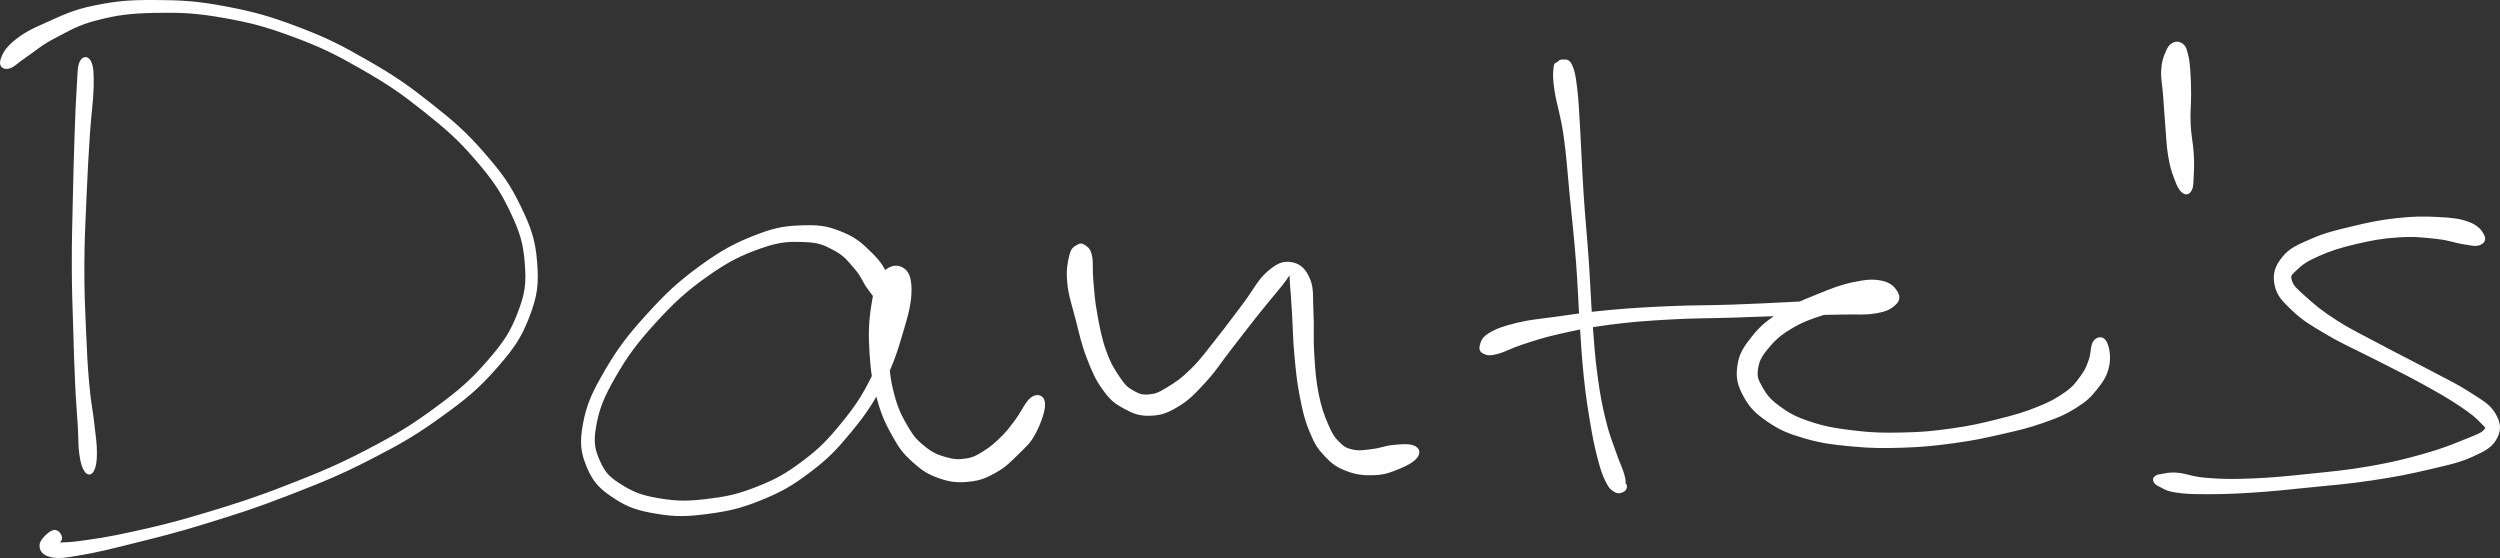 <svg xmlns="http://www.w3.org/2000/svg" id="canvas" speechify-initial-font-family="&quot;Open Sans&quot;, sans-serif" speechify-initial-font-size="16px" viewBox="409.66 377.05 712.07 158.95"><rect x="409.66" y="377.05" width="712.07" height="158.95" fill="#333333" stroke="none"/><path d="M 432.80,394.84 C 432.17 396.23, 432.29 397.75, 432.02 401.80 C 431.74 405.86, 431.65 408.77, 431.42 415.12 C 431.20 421.46, 431.07 425.97, 430.91 433.53 C 430.74 441.10, 430.59 445.46, 430.61 452.94 C 430.63 460.42, 430.83 464.20, 431.02 470.94 C 431.21 477.67, 431.32 481.14, 431.57 486.60 C 431.83 492.07, 432.07 494.30, 432.31 498.26 C 432.54 502.23, 432.39 503.87, 432.76 506.43 C 433.13 508.99, 433.53 510.16, 434.16 511.06 C 434.80 511.97, 435.44 511.93, 435.96 510.95 C 436.48 509.97, 436.75 508.75, 436.77 506.15 C 436.78 503.55, 436.49 501.89, 436.05 497.94 C 435.61 493.99, 435.05 491.82, 434.57 486.40 C 434.09 480.98, 433.93 477.53, 433.65 470.84 C 433.37 464.15, 433.16 460.39, 433.19 452.94 C 433.21 445.50, 433.46 441.15, 433.78 433.62 C 434.09 426.09, 434.36 421.61, 434.77 415.28 C 435.18 408.95, 435.74 406.06, 435.83 401.97 C 435.92 397.89, 435.81 396.30, 435.20 394.87 C 434.60 393.45, 433.44 393.46, 432.80 394.84" style="stroke: white; fill: white;"/><path d="M 412.06,396.11 C 413.40 395.83, 414.37 394.57, 416.96 392.85 C 419.55 391.13, 420.93 389.64, 425.01 387.53 C 429.08 385.42, 431.55 383.76, 437.32 382.30 C 443.08 380.84, 446.63 380.36, 453.81 380.22 C 461.00 380.09, 465.29 380.23, 473.26 381.63 C 481.23 383.02, 485.69 384.23, 493.67 387.21 C 501.64 390.18, 505.70 392.23, 513.13 396.50 C 520.57 400.76, 524.37 403.40, 530.83 408.55 C 537.29 413.70, 540.54 416.57, 545.44 422.25 C 550.34 427.94, 552.49 431.03, 555.33 436.97 C 558.17 442.92, 559.18 446.11, 559.63 451.97 C 560.08 457.84, 559.75 460.65, 557.58 466.30 C 555.40 471.96, 553.49 474.80, 548.75 480.26 C 544.00 485.71, 540.75 488.52, 533.85 493.59 C 526.96 498.66, 522.85 501.15, 514.29 505.61 C 505.73 510.07, 500.47 512.21, 491.06 515.87 C 481.66 519.53, 476.05 521.26, 467.28 523.89 C 458.50 526.53, 454.20 527.49, 447.19 529.04 C 440.18 530.59, 436.80 531.03, 432.25 531.65 C 427.71 532.27, 426.30 531.92, 424.47 532.15 C 422.64 532.39, 422.66 533.11, 423.12 532.82 C 423.58 532.53, 426.39 531.58, 426.76 530.72 C 427.13 529.86, 426.03 528.21, 424.96 528.51 C 423.90 528.80, 421.58 530.86, 421.44 532.21 C 421.30 533.56, 422.02 534.77, 424.27 535.26 C 426.53 535.75, 428.02 535.45, 432.71 534.66 C 437.40 533.86, 440.69 533.05, 447.72 531.28 C 454.75 529.51, 459.05 528.52, 467.86 525.80 C 476.67 523.07, 482.29 521.33, 491.75 517.64 C 501.22 513.96, 506.52 511.82, 515.19 507.36 C 523.87 502.90, 528.06 500.44, 535.13 495.34 C 542.20 490.23, 545.58 487.46, 550.54 481.83 C 555.50 476.21, 557.61 473.23, 559.94 467.22 C 562.26 461.21, 562.64 458.04, 562.15 451.78 C 561.67 445.52, 560.50 442.13, 557.49 435.93 C 554.49 429.73, 552.20 426.60, 547.13 420.79 C 542.06 414.98, 538.74 412.11, 532.15 406.89 C 525.56 401.67, 521.72 399.03, 514.17 394.69 C 506.63 390.35, 502.53 388.26, 494.43 385.19 C 486.33 382.12, 481.80 380.86, 473.68 379.33 C 465.55 377.80, 461.22 377.60, 453.80 377.55 C 446.38 377.51, 442.70 377.86, 436.59 379.11 C 430.47 380.36, 427.73 381.84, 423.24 383.81 C 418.74 385.78, 416.69 386.85, 414.09 388.95 C 411.50 391.04, 410.66 392.85, 410.26 394.28 C 409.85 395.71, 410.72 396.40, 412.06 396.11" style="stroke: white; fill: white;"/><path d="M 663.70,462.20 C 663.94 460.74, 663.54 458.70, 662.35 456.17 C 661.16 453.63, 660.29 452.02, 657.76 449.53 C 655.23 447.04, 653.48 445.28, 649.70 443.72 C 645.93 442.16, 643.78 441.58, 638.89 441.71 C 633.99 441.84, 631.14 442.09, 625.22 444.38 C 619.31 446.67, 615.53 448.64, 609.31 453.17 C 603.09 457.69, 599.53 461.06, 594.13 467.02 C 588.72 472.97, 585.88 476.75, 582.29 482.94 C 578.70 489.12, 577.16 492.50, 576.18 497.95 C 575.19 503.40, 575.61 506.04, 577.37 510.18 C 579.13 514.33, 581.07 516.12, 584.98 518.67 C 588.89 521.22, 591.68 522.07, 596.91 522.92 C 602.15 523.78, 605.29 523.71, 611.16 522.94 C 617.03 522.16, 620.48 521.40, 626.28 519.05 C 632.07 516.69, 635.05 514.99, 640.13 511.14 C 645.22 507.30, 647.56 504.84, 651.71 499.82 C 655.85 494.80, 657.93 491.69, 660.87 486.05 C 663.81 480.40, 664.82 476.87, 666.40 471.59 C 667.98 466.31, 668.78 463.24, 668.79 459.65 C 668.80 456.06, 667.99 454.47, 666.46 453.63 C 664.93 452.78, 662.79 453.21, 661.14 455.43 C 659.49 457.65, 658.89 460.29, 658.23 464.73 C 657.57 469.18, 657.49 472.52, 657.83 477.66 C 658.16 482.81, 658.60 485.76, 659.90 490.45 C 661.19 495.13, 662.30 497.52, 664.31 501.08 C 666.31 504.65, 667.32 505.94, 669.92 508.29 C 672.52 510.63, 674.17 511.72, 677.31 512.81 C 680.45 513.90, 682.45 514.08, 685.61 513.76 C 688.77 513.44, 690.36 512.74, 693.12 511.20 C 695.87 509.66, 697.17 508.26, 699.39 506.07 C 701.60 503.89, 702.72 503.06, 704.20 500.26 C 705.69 497.46, 706.91 494.00, 706.82 492.06 C 706.73 490.12, 705.29 489.55, 703.75 490.55 C 702.22 491.55, 700.86 494.80, 699.14 497.05 C 697.43 499.30, 696.98 500.01, 695.17 501.79 C 693.35 503.57, 692.12 504.70, 690.06 505.96 C 688.01 507.23, 687.13 507.77, 684.91 508.13 C 682.68 508.48, 681.33 508.41, 678.94 507.73 C 676.55 507.05, 675.15 506.48, 672.95 504.73 C 670.75 502.98, 669.77 502.05, 667.95 498.99 C 666.13 495.92, 664.97 493.69, 663.85 489.38 C 662.73 485.08, 662.44 482.24, 662.33 477.46 C 662.21 472.68, 662.71 469.49, 663.28 465.46 C 663.84 461.44, 664.74 459.46, 665.16 457.34 C 665.58 455.22, 665.49 454.45, 665.37 454.86 C 665.26 455.26, 665.05 456.20, 664.60 459.37 C 664.15 462.53, 664.40 465.62, 663.13 470.69 C 661.86 475.76, 660.98 479.25, 658.26 484.72 C 655.54 490.19, 653.51 493.21, 649.55 498.04 C 645.58 502.87, 643.30 505.22, 638.42 508.86 C 633.54 512.51, 630.69 514.08, 625.16 516.24 C 619.63 518.41, 616.29 519.05, 610.76 519.70 C 605.22 520.35, 602.26 520.28, 597.47 519.49 C 592.69 518.70, 590.27 517.87, 586.83 515.76 C 583.39 513.64, 581.83 512.38, 580.26 508.91 C 578.69 505.45, 578.10 503.38, 578.96 498.44 C 579.81 493.50, 581.11 490.17, 584.52 484.22 C 587.93 478.28, 590.72 474.49, 595.99 468.71 C 601.26 462.94, 604.82 459.64, 610.88 455.36 C 616.94 451.07, 620.70 449.26, 626.30 447.29 C 631.90 445.32, 634.61 445.35, 638.88 445.50 C 643.15 445.66, 644.72 446.46, 647.67 448.06 C 650.61 449.65, 651.66 451.25, 653.59 453.47 C 655.51 455.69, 655.77 457.18, 657.29 459.18 C 658.80 461.18, 659.87 462.88, 661.15 463.49 C 662.43 464.09, 663.46 463.67, 663.70 462.20" style="stroke: white; fill: white;"/><path d="M 716.58,447.28 C 715.81 447.80, 715.20 447.87, 714.71 449.93 C 714.22 451.98, 713.79 454.01, 714.14 457.55 C 714.48 461.10, 715.33 463.38, 716.43 467.63 C 717.53 471.88, 718.10 474.78, 719.65 478.81 C 721.20 482.84, 722.13 484.96, 724.17 487.78 C 726.22 490.60, 727.26 491.48, 729.87 492.91 C 732.48 494.35, 734.18 495.07, 737.21 494.97 C 740.24 494.87, 741.94 494.28, 745.03 492.41 C 748.11 490.55, 749.66 488.86, 752.64 485.64 C 755.63 482.42, 756.93 480.15, 759.93 476.30 C 762.93 472.46, 764.76 470.01, 767.63 466.40 C 770.51 462.80, 772.42 460.57, 774.31 458.27 C 776.20 455.97, 776.43 454.97, 777.08 454.90 C 777.73 454.82, 777.35 455.60, 777.57 457.89 C 777.78 460.17, 777.91 462.26, 778.16 466.32 C 778.42 470.38, 778.39 473.45, 778.84 478.21 C 779.29 482.97, 779.54 485.78, 780.41 490.13 C 781.27 494.47, 781.78 496.64, 783.16 499.93 C 784.53 503.23, 785.26 504.44, 787.29 506.60 C 789.33 508.76, 790.55 509.68, 793.32 510.74 C 796.09 511.80, 798.20 512.01, 801.14 511.89 C 804.09 511.77, 805.68 511.10, 808.04 510.13 C 810.41 509.17, 812.12 508.19, 812.96 507.05 C 813.79 505.91, 813.51 504.98, 812.23 504.43 C 810.95 503.87, 808.89 504.07, 806.58 504.27 C 804.27 504.47, 802.99 505.17, 800.67 505.43 C 798.34 505.70, 796.92 506.04, 794.93 505.61 C 792.95 505.17, 792.24 504.77, 790.75 503.27 C 789.27 501.77, 788.70 500.90, 787.50 498.10 C 786.30 495.30, 785.56 493.32, 784.75 489.26 C 783.95 485.21, 783.78 482.49, 783.49 477.84 C 783.19 473.19, 783.51 470.27, 783.27 466.02 C 783.03 461.76, 783.47 459.34, 782.29 456.58 C 781.10 453.81, 779.61 452.53, 777.32 452.19 C 775.04 451.85, 773.48 452.57, 770.85 454.88 C 768.22 457.18, 767.04 459.96, 764.19 463.72 C 761.33 467.48, 759.57 469.94, 756.60 473.67 C 753.62 477.41, 752.16 479.57, 749.29 482.40 C 746.43 485.24, 744.74 486.35, 742.26 487.85 C 739.79 489.35, 738.94 489.71, 736.93 489.89 C 734.92 490.07, 733.95 489.73, 732.22 488.73 C 730.49 487.73, 729.87 487.21, 728.28 484.88 C 726.68 482.55, 725.57 480.78, 724.25 477.10 C 722.93 473.41, 722.42 470.49, 721.69 466.47 C 720.95 462.44, 720.86 460.24, 720.57 456.95 C 720.27 453.67, 720.61 451.96, 720.21 450.04 C 719.81 448.13, 719.28 447.91, 718.55 447.36 C 717.83 446.81, 717.35 446.77, 716.58 447.28" style="stroke: white; fill: white;"/><path d="M 853.54,395.12 C 853.10 395.51, 852.76 394.94, 852.64 396.48 C 852.51 398.01, 852.35 398.99, 852.92 402.79 C 853.49 406.59, 854.62 409.47, 855.49 415.48 C 856.36 421.50, 856.56 425.67, 857.27 432.88 C 857.98 440.08, 858.47 444.27, 859.04 451.51 C 859.60 458.75, 859.65 462.49, 860.09 469.08 C 860.54 475.67, 860.68 478.82, 861.28 484.48 C 861.88 490.13, 862.32 492.79, 863.08 497.34 C 863.85 501.89, 864.24 503.88, 865.11 507.21 C 865.97 510.54, 866.47 512.07, 867.42 513.98 C 868.36 515.90, 868.89 516.26, 869.82 516.79 C 870.74 517.31, 871.50 516.93, 872.03 516.61 C 872.55 516.29, 872.73 515.44, 872.44 515.21 C 872.15 514.98, 870.82 515.29, 870.58 515.46 C 870.35 515.62, 870.96 516.05, 871.27 516.03 C 871.57 516.00, 871.99 516.08, 872.10 515.33 C 872.21 514.58, 872.35 514.16, 871.82 512.28 C 871.28 510.39, 870.50 509.04, 869.44 505.91 C 868.37 502.79, 867.54 501.00, 866.50 496.65 C 865.45 492.29, 864.94 489.68, 864.19 484.13 C 863.44 478.58, 863.25 475.45, 862.75 468.89 C 862.25 462.33, 862.19 458.57, 861.69 451.32 C 861.18 444.07, 860.72 439.88, 860.24 432.63 C 859.76 425.39, 859.67 421.21, 859.30 415.09 C 858.92 408.98, 858.85 405.94, 858.37 402.05 C 857.89 398.16, 857.63 397.16, 856.92 395.65 C 856.21 394.14, 855.49 394.61, 854.82 394.50 C 854.14 394.40, 853.98 394.72, 853.54 395.12" style="stroke: white; fill: white;"/><path d="M 832.71,477.50 C 833.62 477.84, 834.09 477.91, 836.20 477.35 C 838.32 476.78, 839.78 475.80, 843.29 474.66 C 846.80 473.53, 848.80 472.79, 853.76 471.67 C 858.73 470.55, 861.81 469.87, 868.11 469.04 C 874.42 468.22, 878.33 467.96, 885.29 467.55 C 892.24 467.15, 895.97 467.25, 902.89 467.03 C 909.81 466.80, 913.69 466.63, 919.89 466.45 C 926.10 466.27, 929.16 466.27, 933.92 466.15 C 938.68 466.03, 940.66 466.33, 943.69 465.84 C 946.72 465.34, 947.84 464.74, 949.05 463.68 C 950.27 462.61, 950.45 461.74, 949.76 460.51 C 949.07 459.28, 948.06 458.03, 945.62 457.51 C 943.18 456.99, 941.24 457.14, 937.56 457.92 C 933.87 458.70, 931.31 459.73, 927.18 461.43 C 923.04 463.12, 920.51 464.03, 916.88 466.39 C 913.25 468.74, 911.41 470.21, 909.04 473.20 C 906.66 476.18, 905.46 478.01, 905.00 481.32 C 904.53 484.63, 905.03 486.66, 906.71 489.75 C 908.40 492.85, 909.99 494.44, 913.41 496.78 C 916.84 499.12, 919.06 500.06, 923.82 501.45 C 928.58 502.83, 931.62 503.19, 937.21 503.72 C 942.79 504.24, 945.96 504.24, 951.75 504.06 C 957.53 503.87, 960.60 503.53, 966.15 502.78 C 971.69 502.02, 974.44 501.42, 979.47 500.28 C 984.50 499.14, 987.07 498.56, 991.30 497.08 C 995.53 495.60, 997.54 494.81, 1000.61 492.89 C 1003.69 490.97, 1004.81 489.85, 1006.68 487.49 C 1008.54 485.14, 1009.42 483.70, 1009.94 481.12 C 1010.45 478.53, 1009.95 475.92, 1009.24 474.58 C 1008.53 473.24, 1007.22 473.38, 1006.38 474.42 C 1005.54 475.46, 1005.78 477.78, 1005.04 479.78 C 1004.30 481.78, 1004.06 482.55, 1002.68 484.42 C 1001.29 486.29, 1000.67 487.34, 998.13 489.15 C 995.58 490.96, 993.84 491.92, 989.95 493.48 C 986.06 495.04, 983.52 495.73, 978.68 496.95 C 973.83 498.16, 971.11 498.80, 965.70 499.56 C 960.30 500.32, 957.28 500.62, 951.66 500.74 C 946.03 500.86, 942.91 500.80, 937.58 500.16 C 932.26 499.53, 929.33 499.01, 925.02 497.58 C 920.72 496.15, 918.86 495.06, 916.08 493.01 C 913.29 490.97, 912.32 489.54, 911.09 487.35 C 909.85 485.15, 909.58 484.26, 909.91 482.03 C 910.25 479.80, 910.86 478.51, 912.75 476.19 C 914.65 473.86, 916.16 472.37, 919.40 470.39 C 922.64 468.41, 925.08 467.51, 928.95 466.29 C 932.82 465.07, 935.44 464.80, 938.75 464.28 C 942.05 463.75, 943.47 464.07, 945.47 463.66 C 947.48 463.25, 948.25 462.77, 948.77 462.23 C 949.29 461.69, 949.20 461.15, 948.05 460.96 C 946.91 460.76, 945.90 460.89, 943.03 461.25 C 940.16 461.60, 938.36 462.25, 933.71 462.72 C 929.06 463.18, 925.96 463.24, 919.78 463.56 C 913.60 463.88, 909.73 464.08, 902.80 464.32 C 895.88 464.56, 892.15 464.44, 885.14 464.75 C 878.14 465.06, 874.18 465.29, 867.76 465.88 C 861.34 466.48, 858.23 467.01, 853.05 467.73 C 847.86 468.45, 845.63 468.56, 841.83 469.48 C 838.03 470.40, 836.08 471.11, 834.04 472.33 C 832.00 473.56, 831.89 474.59, 831.62 475.62 C 831.35 476.65, 831.79 477.15, 832.71 477.50" style="stroke: white; fill: white;"/><path d="M 1028.81,389.64 C 1027.97 390.05, 1027.57 390.52, 1026.96 391.99 C 1026.34 393.46, 1025.87 394.57, 1025.73 397.00 C 1025.59 399.42, 1026.03 400.95, 1026.26 404.10 C 1026.49 407.24, 1026.61 409.27, 1026.89 412.71 C 1027.18 416.15, 1027.20 418.33, 1027.69 421.30 C 1028.17 424.26, 1028.57 425.50, 1029.32 427.53 C 1030.06 429.57, 1030.59 430.76, 1031.42 431.47 C 1032.25 432.18, 1032.94 432.02, 1033.45 431.09 C 1033.97 430.16, 1033.90 428.91, 1034.01 426.81 C 1034.12 424.71, 1034.16 423.48, 1033.98 420.58 C 1033.80 417.68, 1033.25 415.67, 1033.11 412.31 C 1032.96 408.96, 1033.27 406.89, 1033.25 403.81 C 1033.23 400.74, 1033.19 399.20, 1033.00 396.93 C 1032.82 394.65, 1032.70 393.84, 1032.33 392.45 C 1031.96 391.06, 1031.86 390.53, 1031.16 389.97 C 1030.45 389.41, 1029.65 389.24, 1028.81 389.64" style="stroke: white; fill: white;"/><path d="M 1116.76,444.15 C 1116.16 443.02, 1115.29 441.72, 1112.77 440.76 C 1110.25 439.80, 1108.21 439.57, 1104.14 439.36 C 1100.08 439.14, 1097.35 439.14, 1092.45 439.67 C 1087.54 440.21, 1084.47 440.86, 1079.60 442.03 C 1074.73 443.21, 1071.99 443.84, 1068.10 445.55 C 1064.20 447.26, 1062.13 448.07, 1060.11 450.56 C 1058.09 453.05, 1057.43 455.07, 1057.99 458.00 C 1058.56 460.93, 1059.97 462.40, 1062.93 465.20 C 1065.89 468.01, 1068.17 469.32, 1072.79 472.04 C 1077.42 474.77, 1080.66 476.07, 1086.06 478.85 C 1091.46 481.63, 1094.90 483.25, 1099.80 485.95 C 1104.71 488.65, 1107.22 490.09, 1110.60 492.35 C 1113.97 494.61, 1115.29 495.77, 1116.68 497.25 C 1118.07 498.74, 1118.48 498.72, 1117.55 499.78 C 1116.61 500.85, 1115.44 501.21, 1112.03 502.59 C 1108.61 503.97, 1105.91 505.14, 1100.46 506.69 C 1095.01 508.23, 1091.45 509.14, 1084.78 510.31 C 1078.10 511.48, 1073.86 511.84, 1067.10 512.54 C 1060.34 513.24, 1056.75 513.61, 1050.97 513.84 C 1045.20 514.06, 1042.45 514.00, 1038.23 513.67 C 1034.01 513.35, 1032.45 512.43, 1029.88 512.20 C 1027.32 511.98, 1026.63 512.37, 1025.40 512.55 C 1024.17 512.73, 1024.10 512.79, 1023.72 513.10 C 1023.35 513.41, 1023.28 513.67, 1023.53 514.10 C 1023.78 514.53, 1023.83 514.71, 1024.98 515.25 C 1026.14 515.80, 1026.69 516.41, 1029.32 516.82 C 1031.94 517.23, 1033.73 517.30, 1038.09 517.31 C 1042.45 517.31, 1045.27 517.25, 1051.13 516.87 C 1056.99 516.49, 1060.57 516.10, 1067.40 515.40 C 1074.23 514.71, 1078.48 514.40, 1085.27 513.38 C 1092.07 512.36, 1095.70 511.63, 1101.40 510.29 C 1107.10 508.94, 1109.97 508.39, 1113.78 506.66 C 1117.60 504.92, 1119.24 503.97, 1120.46 501.62 C 1121.68 499.27, 1121.43 497.40, 1119.88 494.90 C 1118.34 492.40, 1116.43 491.50, 1112.74 489.10 C 1109.06 486.71, 1106.46 485.58, 1101.46 482.90 C 1096.45 480.23, 1093.02 478.58, 1087.70 475.73 C 1082.38 472.88, 1079.21 471.44, 1074.87 468.66 C 1070.53 465.89, 1068.59 464.19, 1066.01 461.87 C 1063.43 459.55, 1062.47 458.73, 1061.97 457.07 C 1061.46 455.42, 1061.91 455.11, 1063.49 453.61 C 1065.06 452.10, 1066.44 451.06, 1069.86 449.56 C 1073.27 448.05, 1075.97 447.17, 1080.57 446.09 C 1085.16 445.01, 1088.21 444.45, 1092.84 444.16 C 1097.47 443.86, 1100.03 444.21, 1103.73 444.61 C 1107.43 445.00, 1108.93 445.76, 1111.33 446.12 C 1113.74 446.48, 1114.68 446.81, 1115.77 446.41 C 1116.85 446.02, 1117.36 445.28, 1116.76 444.15" style="stroke: white; fill: white;"/></svg>